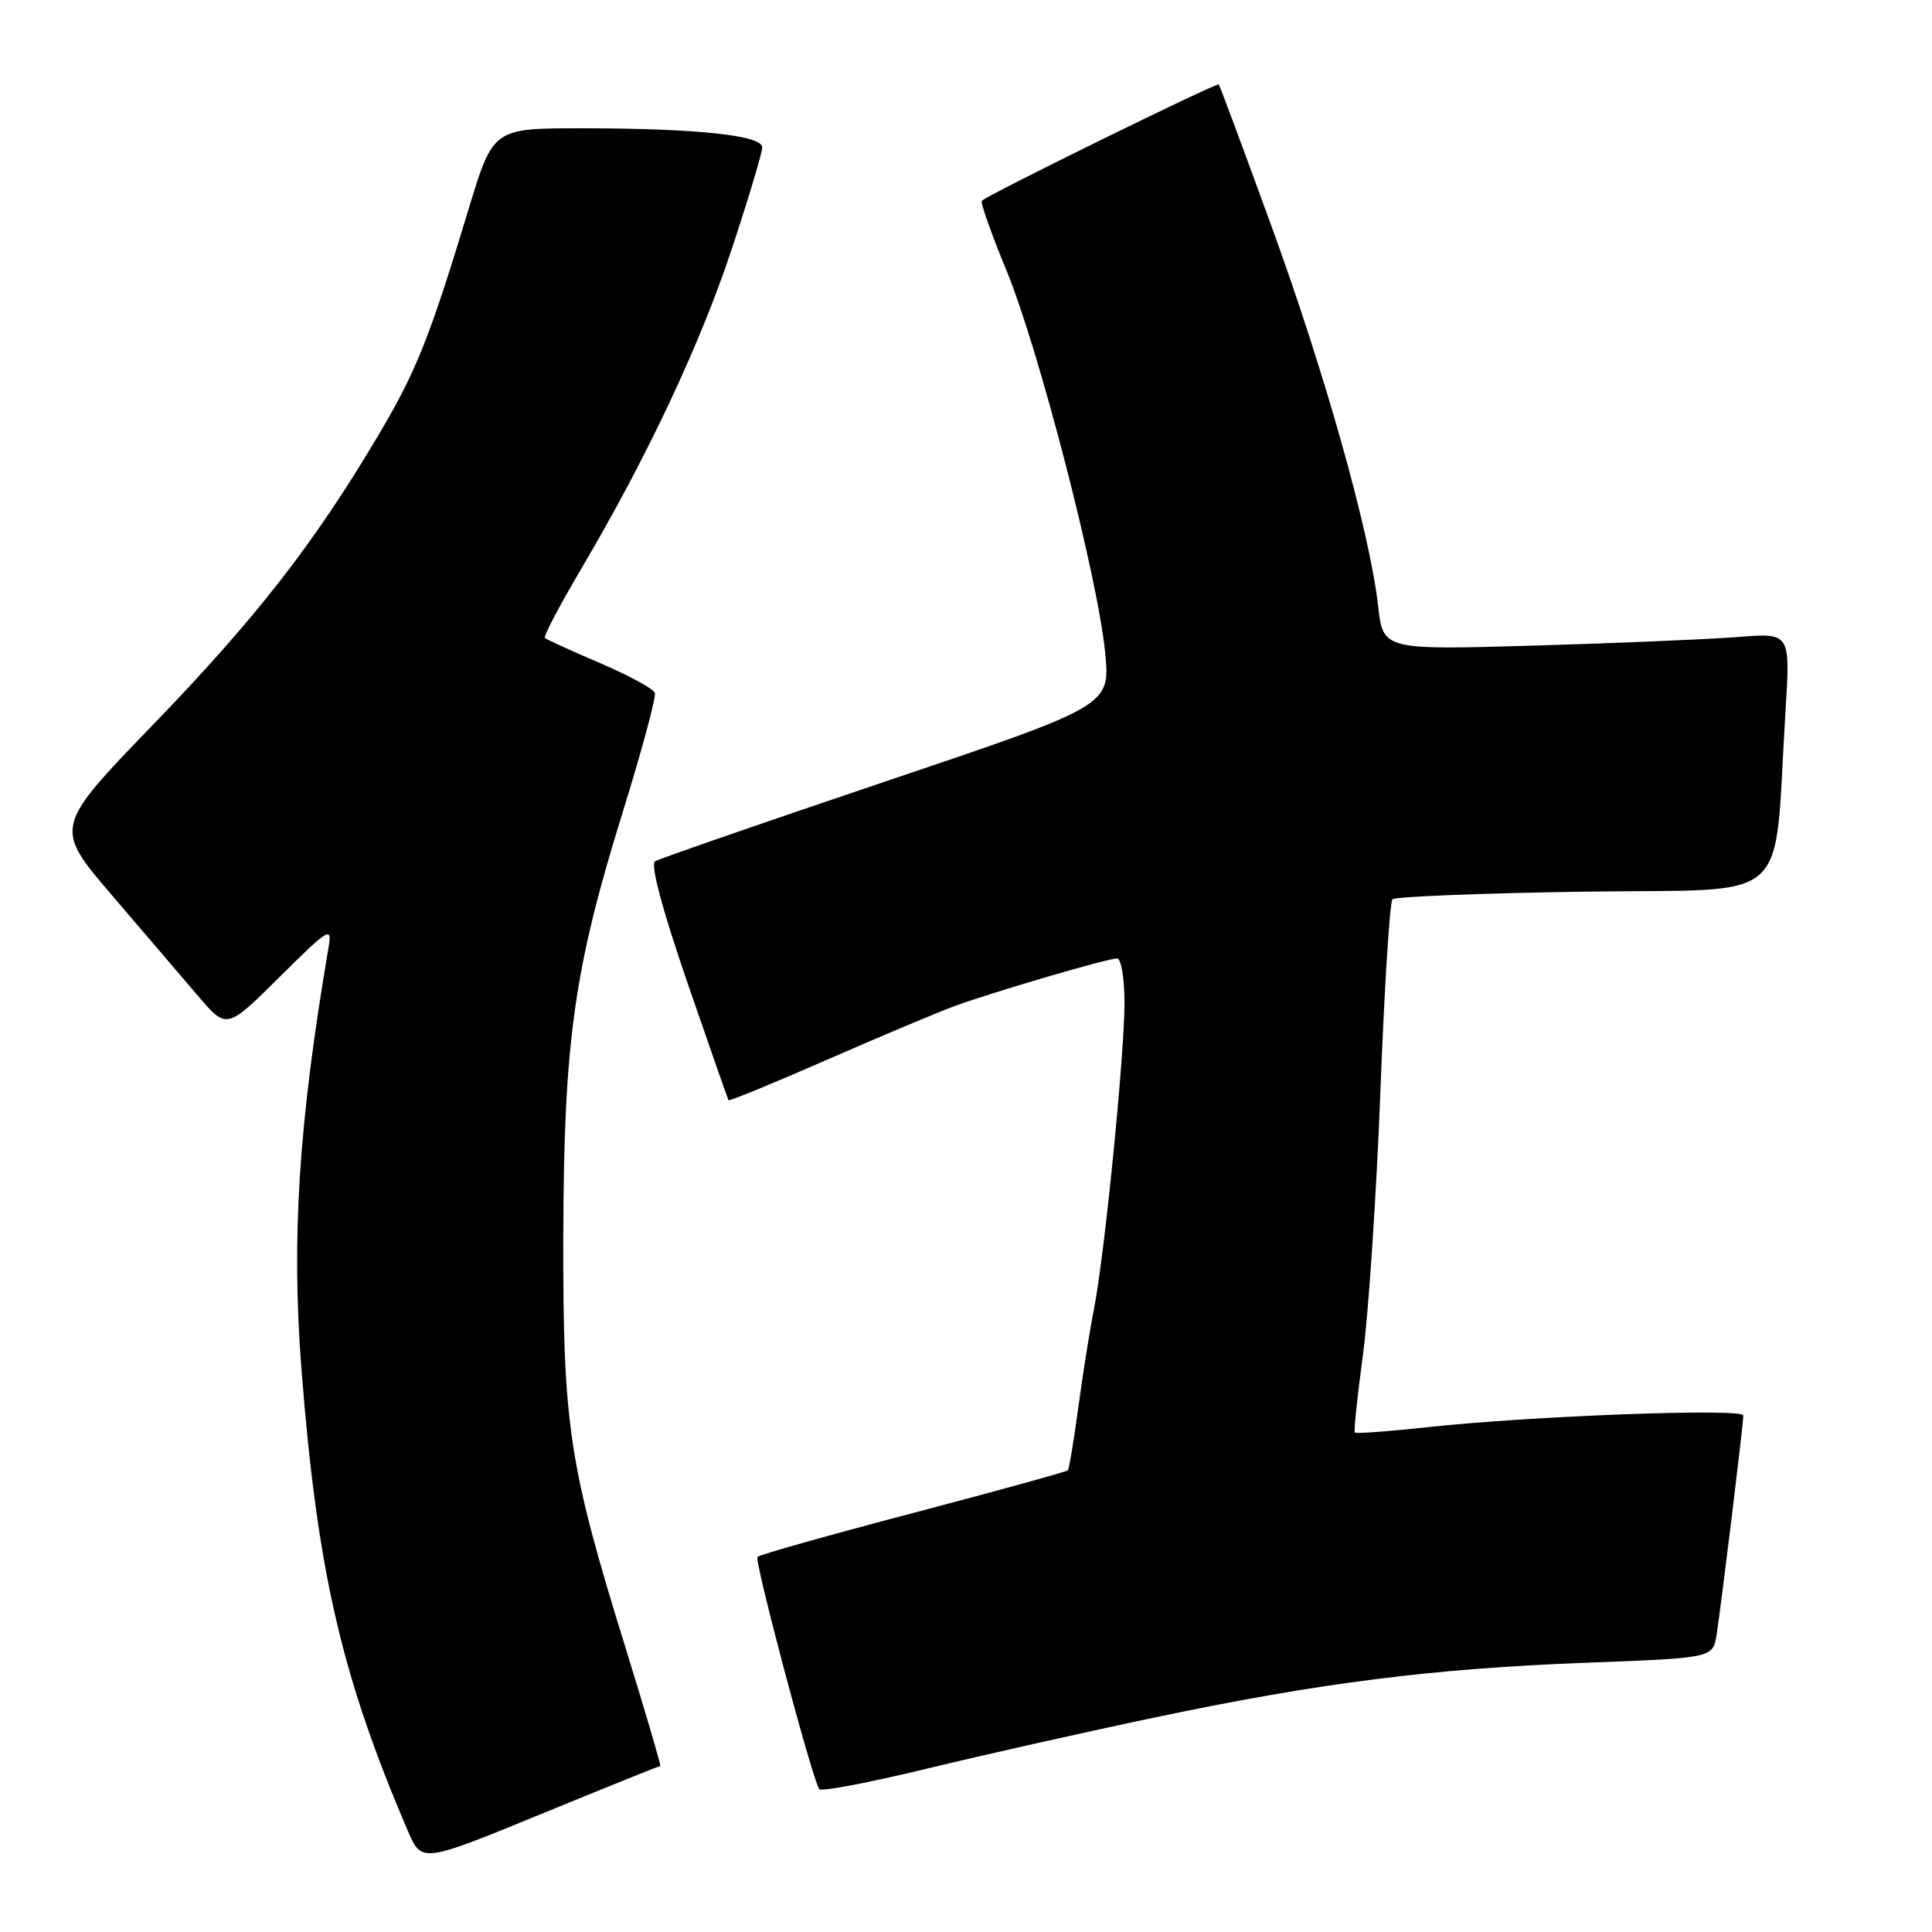 <?xml version="1.0" encoding="UTF-8" standalone="no"?>
<!DOCTYPE svg PUBLIC "-//W3C//DTD SVG 1.1//EN" "http://www.w3.org/Graphics/SVG/1.1/DTD/svg11.dtd" >
<svg xmlns="http://www.w3.org/2000/svg" xmlns:xlink="http://www.w3.org/1999/xlink" version="1.1" viewBox="0 0 256 256">
 <g >
 <path fill="currentColor"
d=" M 87.49 234.00 C 87.62 234.00 85.54 226.91 82.86 218.25 C 75.37 194.10 74.59 188.92 74.64 164.00 C 74.69 138.12 76.04 128.43 82.50 107.66 C 85.03 99.50 86.96 92.37 86.77 91.82 C 86.59 91.27 83.32 89.49 79.50 87.86 C 75.69 86.23 72.40 84.73 72.20 84.53 C 71.99 84.33 74.14 80.25 76.96 75.47 C 85.72 60.64 92.77 45.66 96.97 32.97 C 99.19 26.27 101.00 20.22 101.00 19.53 C 101.00 17.92 92.26 17.00 77.02 17.00 C 65.34 17.00 65.34 17.00 62.08 27.75 C 56.88 44.93 55.15 49.24 49.98 57.93 C 41.55 72.11 33.92 81.90 20.32 95.98 C 7.14 109.63 7.14 109.63 14.82 118.61 C 19.04 123.55 24.20 129.57 26.27 132.00 C 30.04 136.41 30.04 136.41 37.04 129.46 C 43.59 122.96 44.02 122.70 43.54 125.50 C 39.57 148.83 38.59 164.06 39.95 181.50 C 42.04 208.17 45.24 222.07 54.02 242.55 C 55.87 246.86 55.87 246.86 71.55 240.43 C 80.18 236.89 87.35 234.00 87.49 234.00 Z  M 153.13 227.55 C 174.96 222.97 189.80 221.09 210.22 220.32 C 226.97 219.69 226.97 219.69 227.46 216.59 C 228.07 212.69 231.00 188.71 231.00 187.56 C 231.00 186.57 202.89 187.61 189.15 189.11 C 184.01 189.67 179.68 189.99 179.52 189.82 C 179.37 189.64 179.86 185.00 180.60 179.50 C 181.34 174.00 182.38 158.32 182.91 144.65 C 183.43 130.98 184.15 119.51 184.51 119.16 C 184.86 118.81 196.32 118.35 209.98 118.15 C 237.98 117.73 234.96 120.45 236.59 94.18 C 237.23 83.86 237.23 83.86 230.36 84.40 C 226.59 84.70 214.45 85.22 203.39 85.54 C 183.27 86.13 183.27 86.13 182.61 80.30 C 181.52 70.62 175.61 49.58 168.49 30.00 C 164.79 19.82 161.64 11.36 161.49 11.19 C 161.24 10.91 131.03 25.73 130.10 26.60 C 129.88 26.80 131.33 30.91 133.32 35.73 C 137.62 46.12 145.49 76.57 146.44 86.50 C 147.12 93.50 147.12 93.50 117.47 103.50 C 101.17 109.00 87.36 113.78 86.80 114.13 C 86.16 114.52 87.75 120.51 91.06 130.13 C 93.97 138.58 96.43 145.62 96.53 145.78 C 96.64 145.93 102.52 143.52 109.61 140.41 C 116.70 137.31 124.30 134.11 126.50 133.31 C 131.69 131.41 146.74 127.00 148.02 127.00 C 148.56 127.00 149.00 129.64 149.00 132.87 C 149.00 139.86 146.35 166.42 144.95 173.50 C 144.40 176.25 143.47 182.10 142.88 186.50 C 142.29 190.90 141.66 194.65 141.49 194.83 C 141.31 195.01 132.11 197.55 121.03 200.47 C 109.96 203.38 100.66 206.00 100.37 206.29 C 99.92 206.75 107.53 235.42 108.55 237.07 C 108.76 237.43 115.14 236.21 122.72 234.38 C 130.30 232.54 143.98 229.47 153.13 227.55 Z "/>
</g>
</svg>
